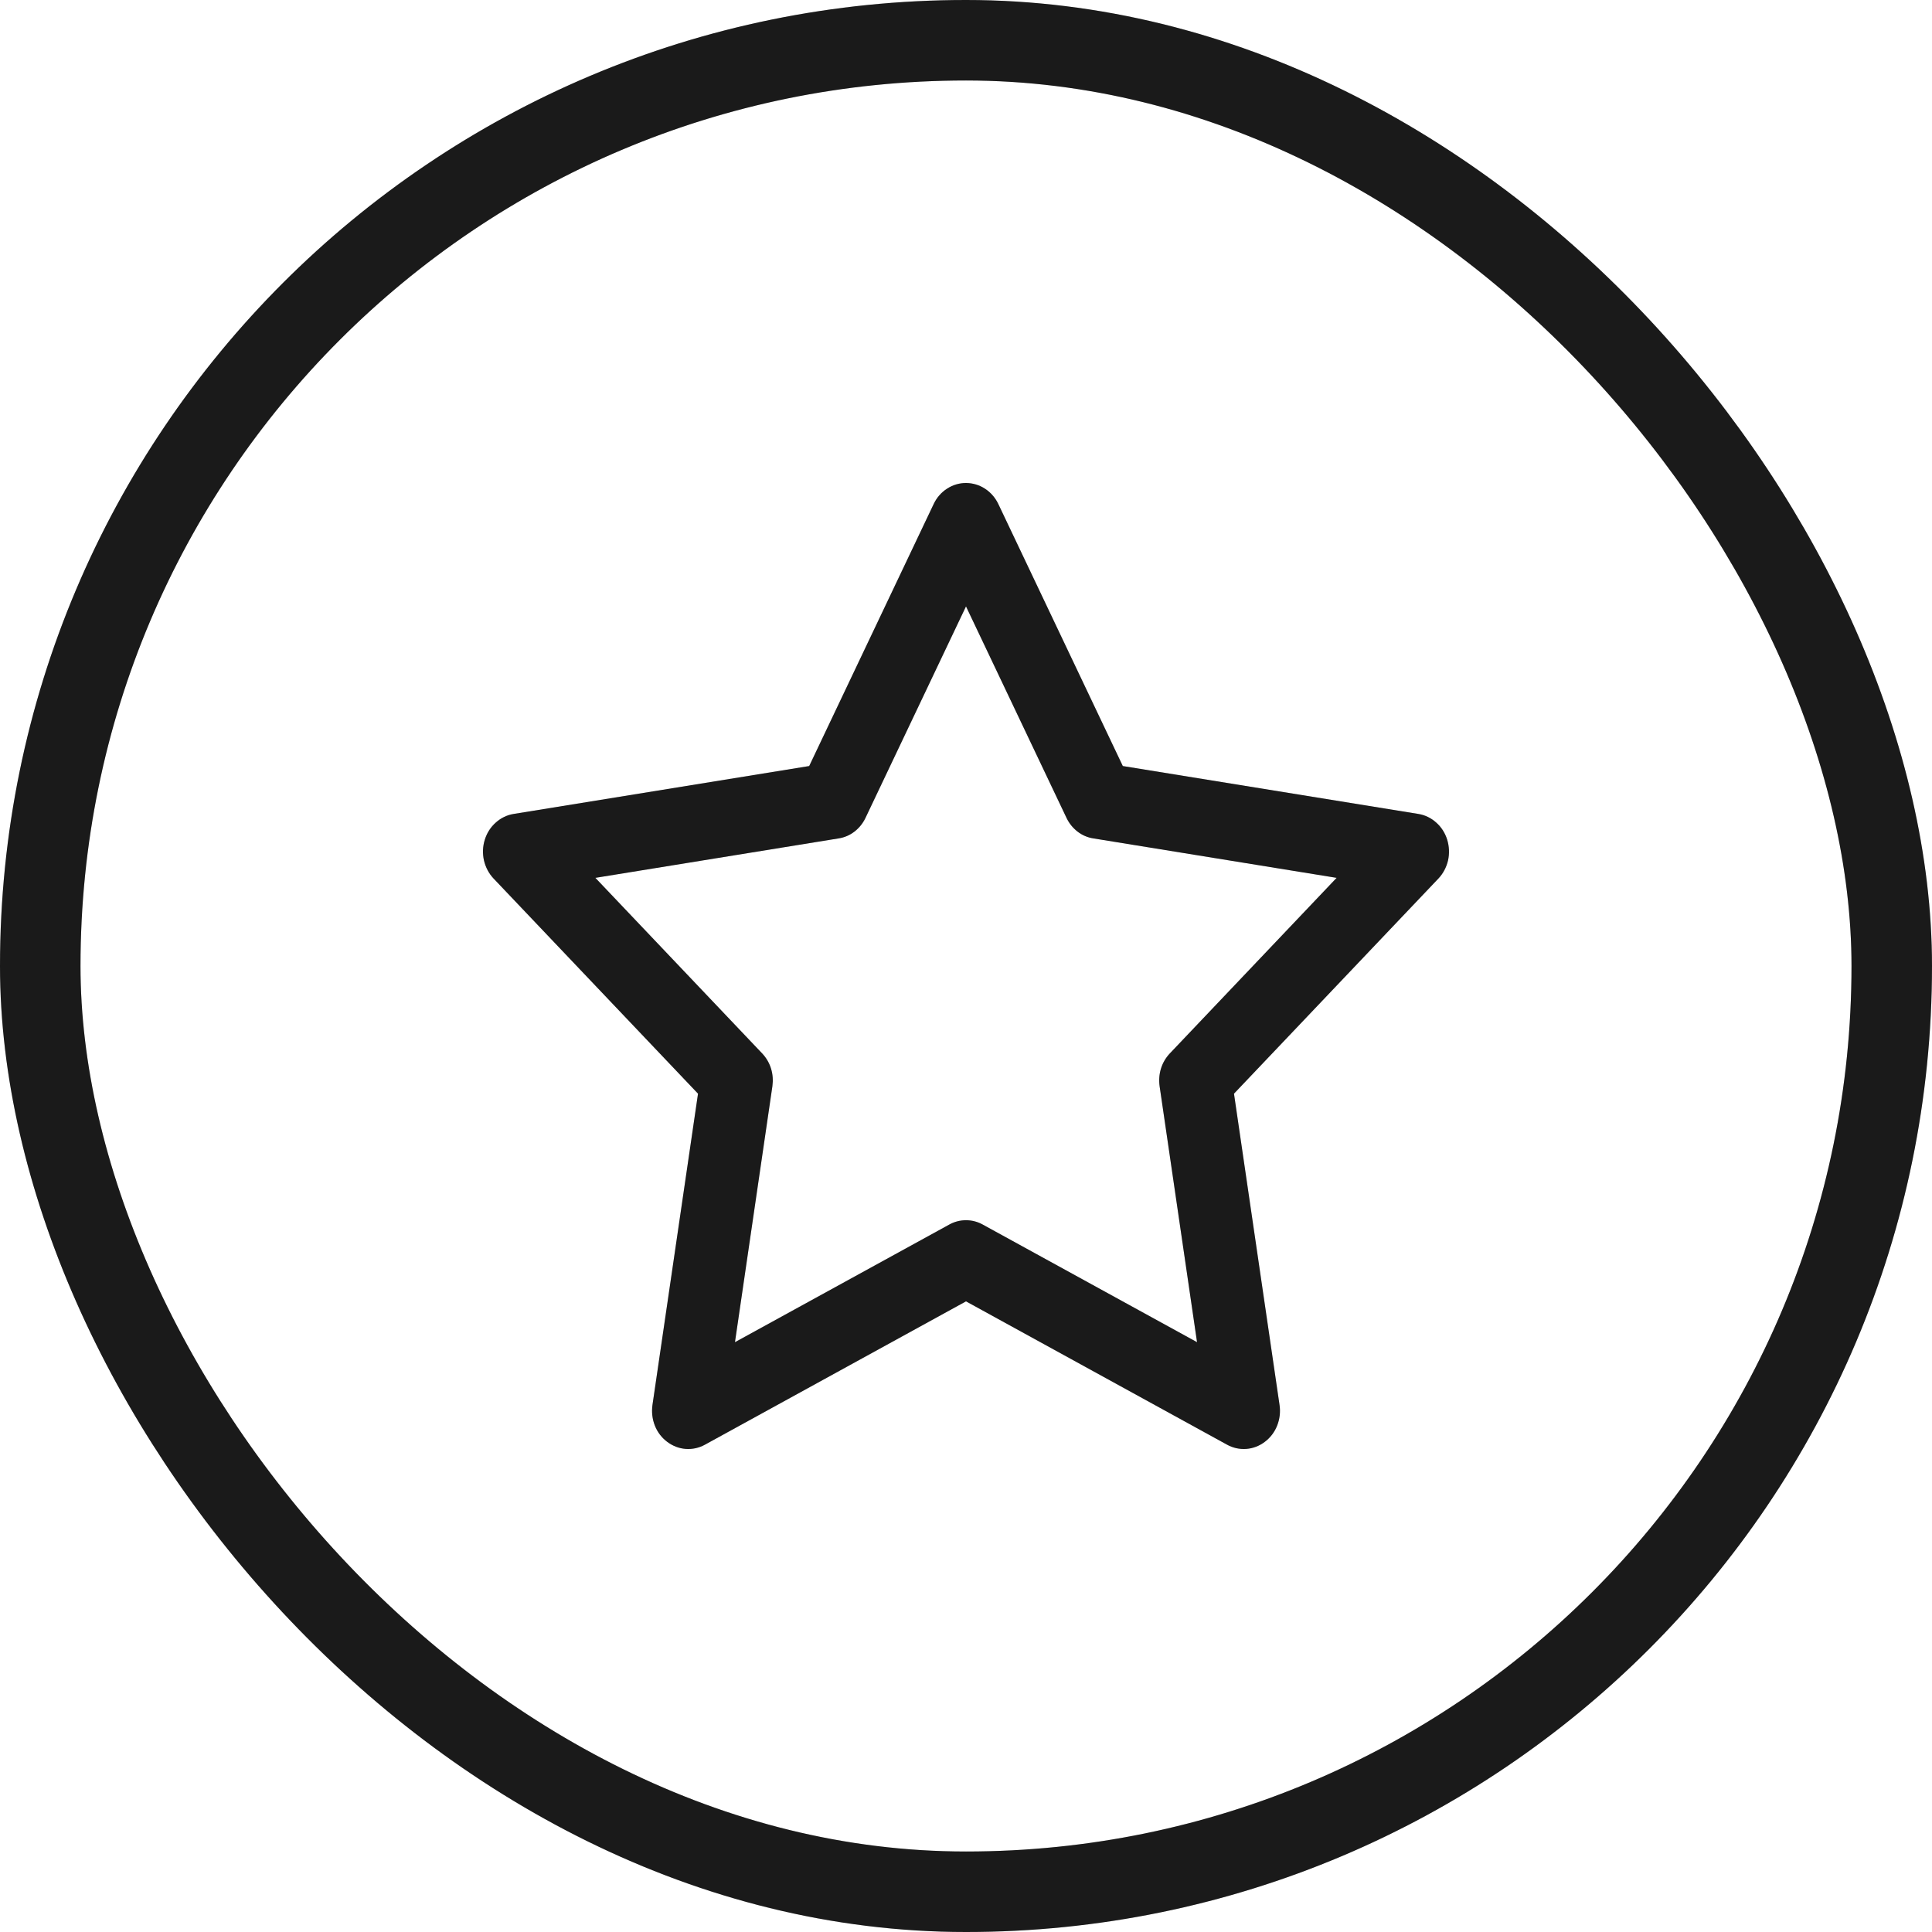 <svg width="24" height="24" viewBox="0 0 24 24" fill="none" xmlns="http://www.w3.org/2000/svg">
<rect x="0.5" y="0.5" width="23" height="23" rx="11.5" stroke="#212121"/>
<rect x="0.5" y="0.5" width="23" height="23" rx="11.5" stroke="black" stroke-opacity="0.2"/>
<path d="M12.003 6C11.919 5.999 11.836 6.024 11.765 6.07C11.693 6.116 11.635 6.183 11.598 6.262L10.052 9.516L6.381 10.111C6.299 10.124 6.222 10.161 6.159 10.218C6.095 10.274 6.048 10.348 6.022 10.432C5.996 10.515 5.993 10.604 6.012 10.689C6.032 10.774 6.073 10.852 6.132 10.914L8.671 13.586L8.105 17.454C8.093 17.541 8.103 17.629 8.135 17.71C8.167 17.791 8.22 17.86 8.288 17.911C8.356 17.962 8.435 17.993 8.518 17.999C8.601 18.005 8.684 17.987 8.758 17.946L12 16.166L15.242 17.946C15.316 17.987 15.399 18.005 15.482 17.999C15.565 17.993 15.645 17.962 15.712 17.911C15.78 17.86 15.833 17.791 15.865 17.71C15.897 17.629 15.908 17.541 15.895 17.454L15.329 13.586L17.868 10.914C17.927 10.852 17.968 10.774 17.988 10.689C18.007 10.604 18.003 10.515 17.978 10.432C17.952 10.348 17.905 10.274 17.841 10.218C17.778 10.161 17.701 10.124 17.619 10.111L13.948 9.516L12.402 6.262C12.365 6.184 12.308 6.118 12.238 6.072C12.167 6.025 12.086 6.001 12.003 6ZM12 7.533L13.248 10.159C13.28 10.227 13.327 10.285 13.385 10.33C13.443 10.375 13.51 10.404 13.582 10.415L16.604 10.905L14.532 13.086C14.482 13.139 14.444 13.203 14.422 13.274C14.4 13.345 14.395 13.42 14.405 13.493L14.87 16.673L12.208 15.212C12.144 15.176 12.072 15.158 12 15.158C11.928 15.158 11.856 15.176 11.792 15.212L9.13 16.673L9.595 13.493C9.605 13.42 9.6 13.345 9.578 13.274C9.556 13.203 9.518 13.139 9.468 13.086L7.396 10.905L10.418 10.415C10.49 10.404 10.557 10.375 10.615 10.33C10.673 10.285 10.72 10.227 10.752 10.159L12 7.533Z" fill="#212121"/>
<path d="M12.003 6C11.919 5.999 11.836 6.024 11.765 6.07C11.693 6.116 11.635 6.183 11.598 6.262L10.052 9.516L6.381 10.111C6.299 10.124 6.222 10.161 6.159 10.218C6.095 10.274 6.048 10.348 6.022 10.432C5.996 10.515 5.993 10.604 6.012 10.689C6.032 10.774 6.073 10.852 6.132 10.914L8.671 13.586L8.105 17.454C8.093 17.541 8.103 17.629 8.135 17.71C8.167 17.791 8.22 17.86 8.288 17.911C8.356 17.962 8.435 17.993 8.518 17.999C8.601 18.005 8.684 17.987 8.758 17.946L12 16.166L15.242 17.946C15.316 17.987 15.399 18.005 15.482 17.999C15.565 17.993 15.645 17.962 15.712 17.911C15.78 17.86 15.833 17.791 15.865 17.71C15.897 17.629 15.908 17.541 15.895 17.454L15.329 13.586L17.868 10.914C17.927 10.852 17.968 10.774 17.988 10.689C18.007 10.604 18.003 10.515 17.978 10.432C17.952 10.348 17.905 10.274 17.841 10.218C17.778 10.161 17.701 10.124 17.619 10.111L13.948 9.516L12.402 6.262C12.365 6.184 12.308 6.118 12.238 6.072C12.167 6.025 12.086 6.001 12.003 6ZM12 7.533L13.248 10.159C13.28 10.227 13.327 10.285 13.385 10.33C13.443 10.375 13.51 10.404 13.582 10.415L16.604 10.905L14.532 13.086C14.482 13.139 14.444 13.203 14.422 13.274C14.4 13.345 14.395 13.42 14.405 13.493L14.87 16.673L12.208 15.212C12.144 15.176 12.072 15.158 12 15.158C11.928 15.158 11.856 15.176 11.792 15.212L9.13 16.673L9.595 13.493C9.605 13.42 9.6 13.345 9.578 13.274C9.556 13.203 9.518 13.139 9.468 13.086L7.396 10.905L10.418 10.415C10.49 10.404 10.557 10.375 10.615 10.33C10.673 10.285 10.72 10.227 10.752 10.159L12 7.533Z" fill="black" fill-opacity="0.2"/>
</svg>
